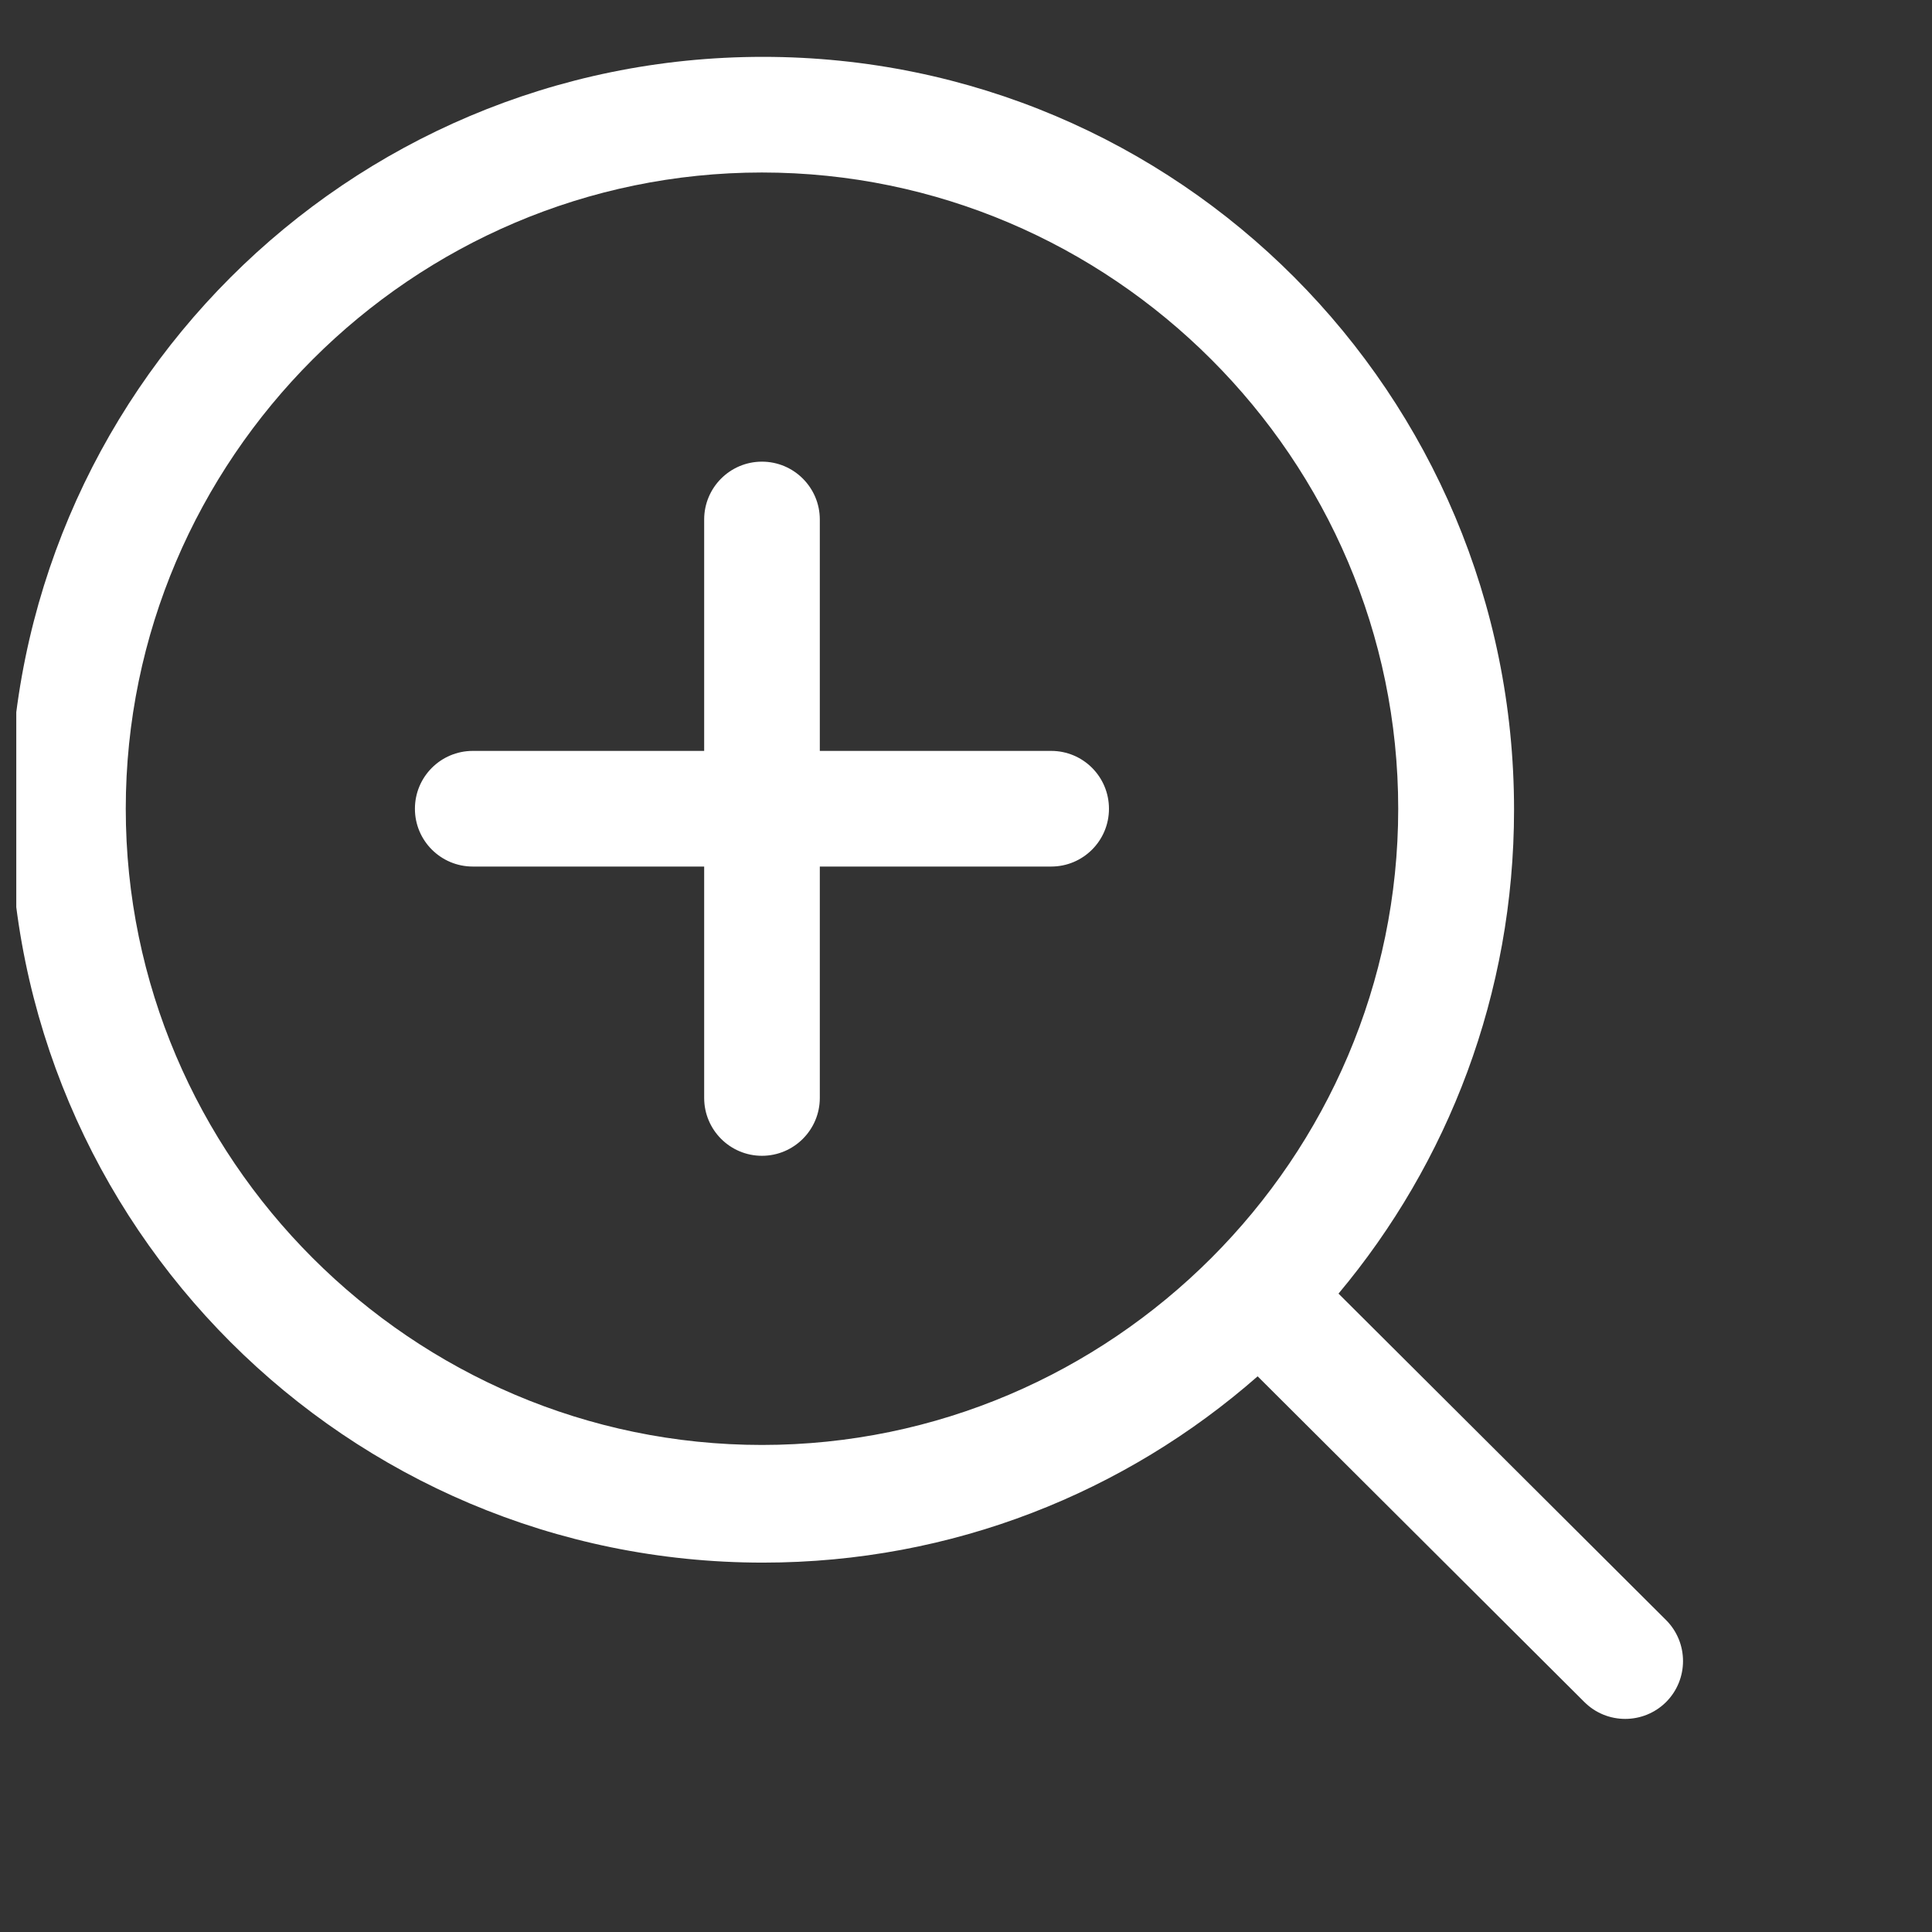 <svg width="21" height="21" viewBox="0 0 21 21" fill="none" xmlns="http://www.w3.org/2000/svg">
<rect x="0" y="0" width="21" height="21" fill="#333333" stroke="none"/>
<g clip-path="url(#clip0_223_2660)">
<path d="M18.11 17.61L14.549 14.061C15.74 12.639 16.457 10.805 16.457 8.801C16.457 4.282 12.812 0.618 8.293 0.618C3.773 0.618 0.109 4.282 0.109 8.801C0.109 13.321 3.773 16.985 8.293 16.985C10.356 16.985 12.235 16.219 13.67 14.96L17.221 18.5C17.466 18.745 17.864 18.745 18.11 18.5C18.355 18.254 18.355 17.856 18.11 17.61ZM8.282 15.706C4.48 15.706 1.367 12.593 1.367 8.791C1.367 4.988 4.48 1.875 8.282 1.875C12.085 1.875 15.198 4.988 15.198 8.791C15.198 12.593 12.085 15.706 8.282 15.706ZM11.426 8.162H8.911V5.647C8.911 5.3 8.629 5.018 8.282 5.018C7.935 5.018 7.654 5.3 7.654 5.647V8.162H5.139C4.792 8.162 4.51 8.443 4.51 8.791C4.51 9.138 4.792 9.419 5.139 9.419H7.654V11.934C7.654 12.281 7.935 12.563 8.282 12.563C8.629 12.563 8.911 12.281 8.911 11.934V9.419H11.426C11.773 9.419 12.054 9.138 12.054 8.791C12.054 8.443 11.773 8.162 11.426 8.162Z" fill="white"/>
</g>
<defs>
<clipPath id="clip0_223_2660">
<rect width="20.118" height="20.118" fill="white" transform="translate(0.177 0.618)"/>
</clipPath>
</defs>
</svg>
